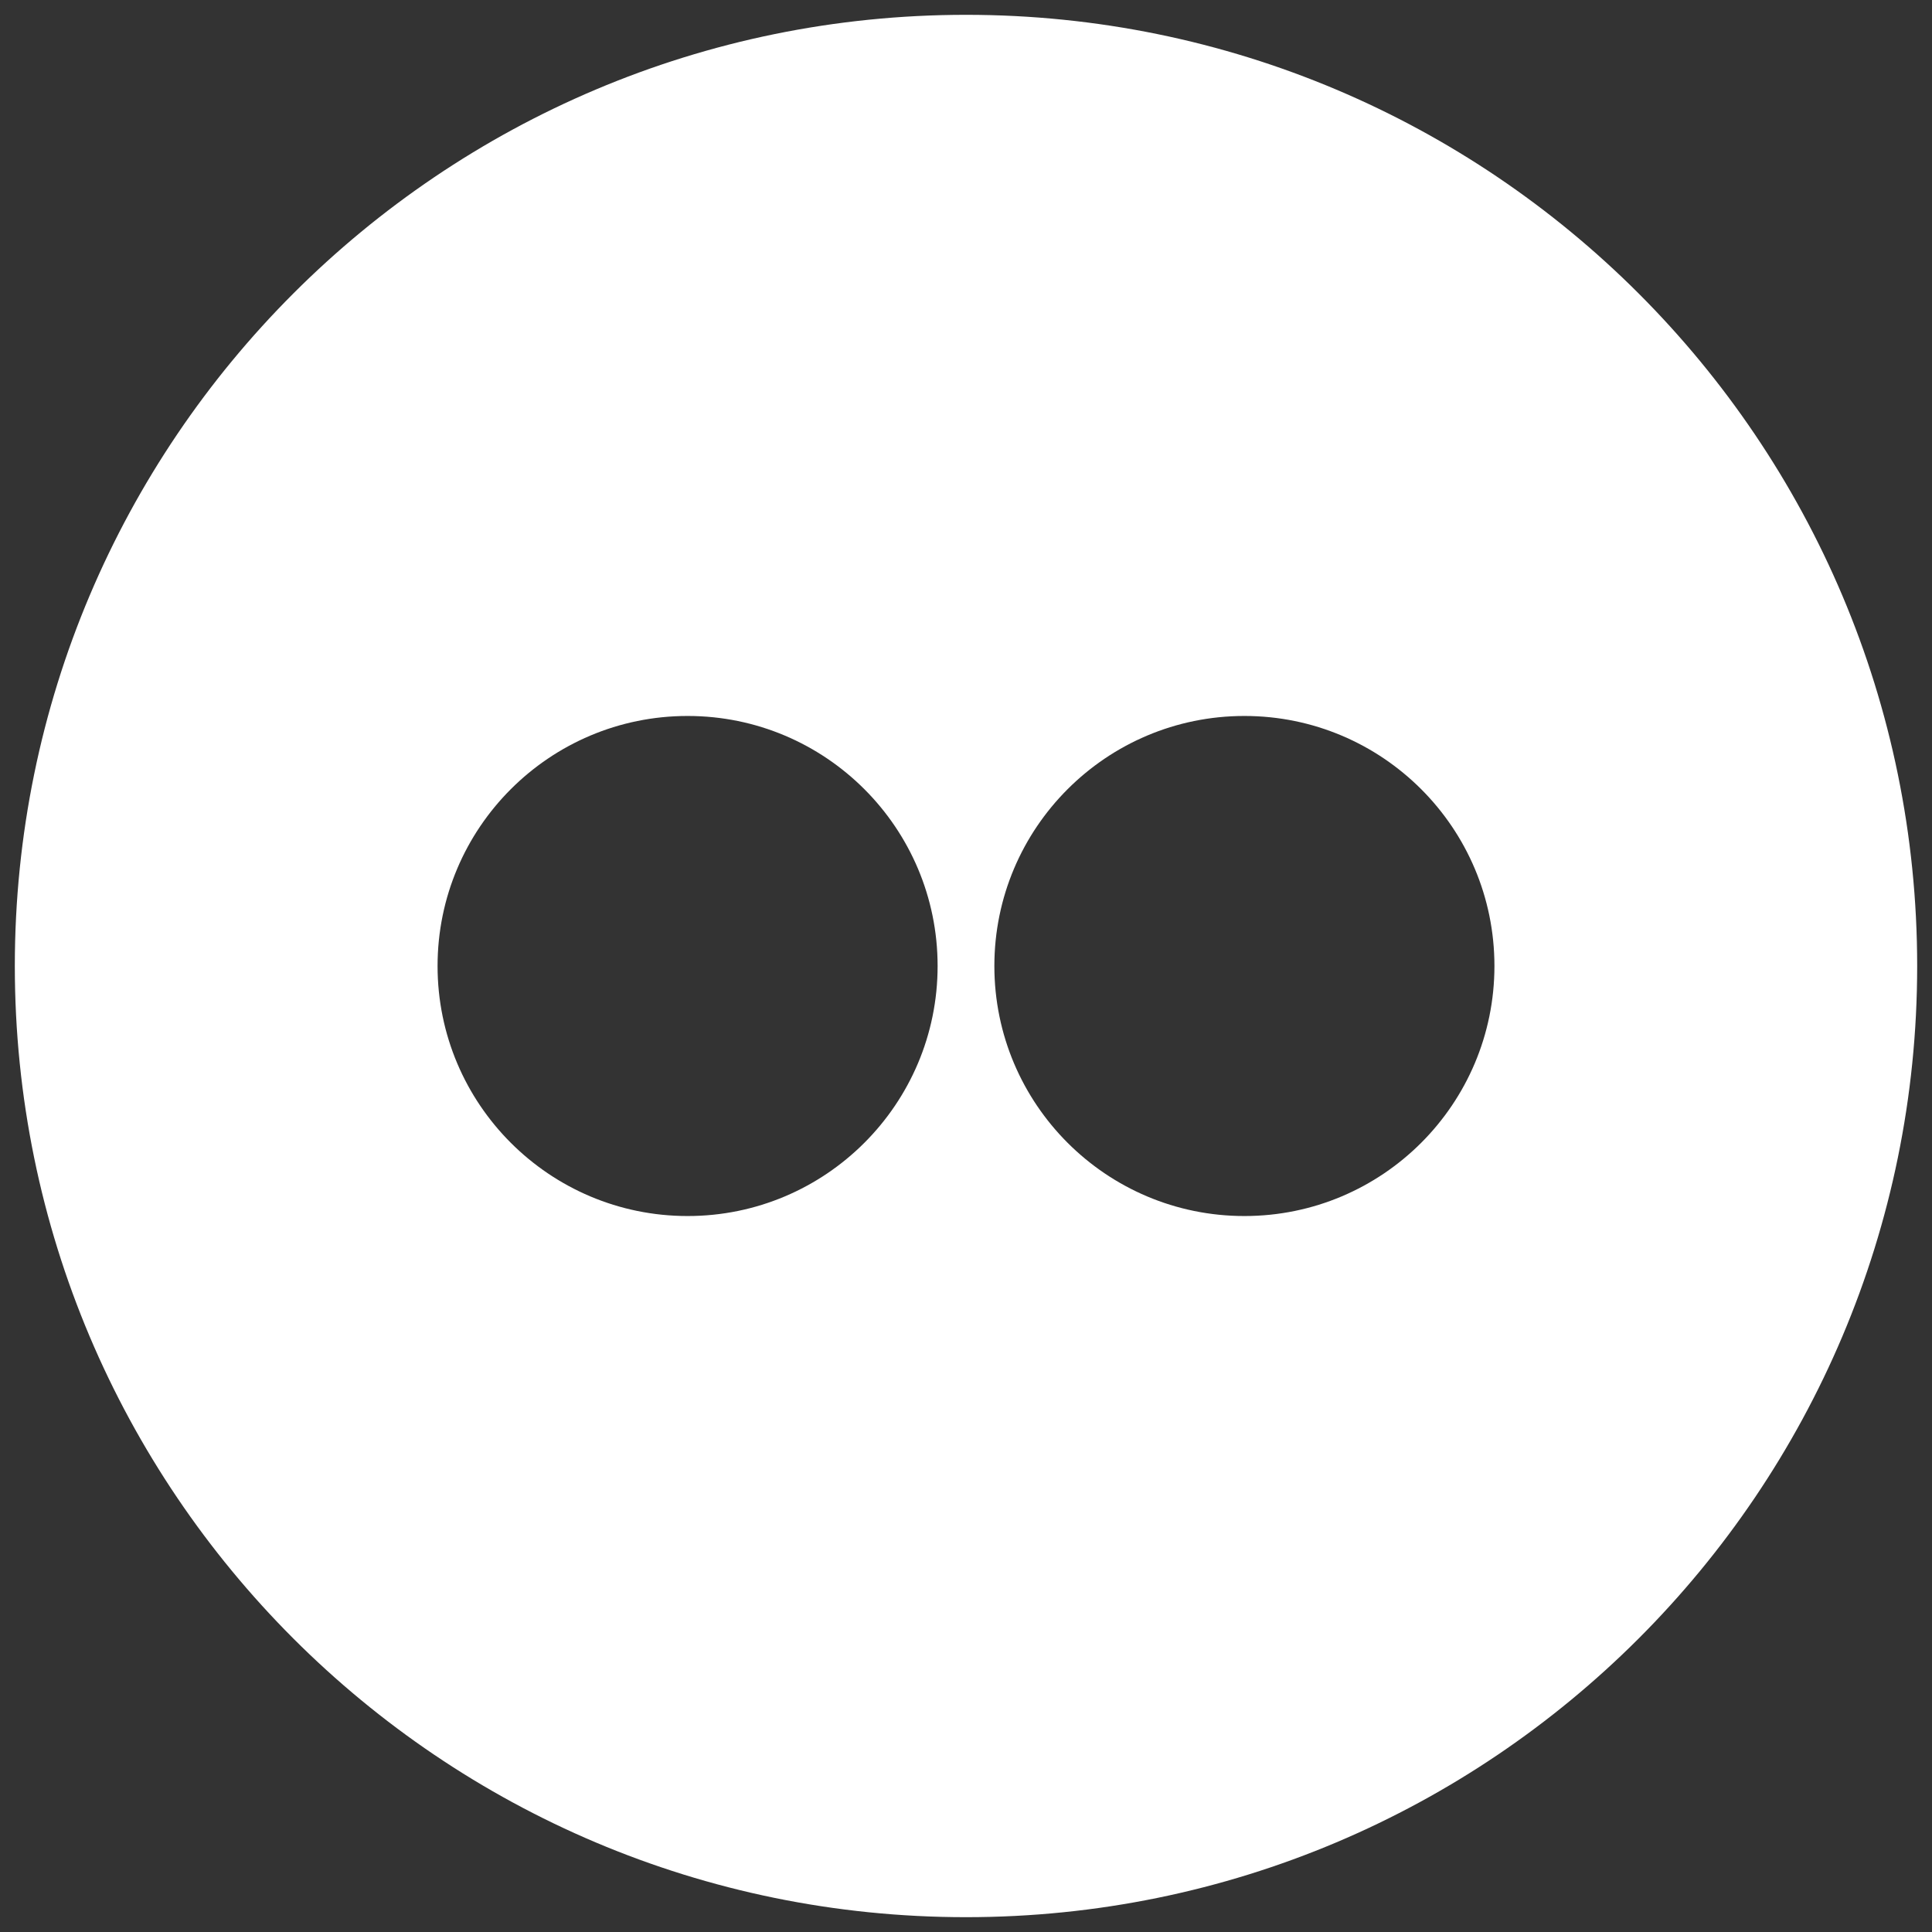 <svg xmlns="http://www.w3.org/2000/svg" xmlns:xlink="http://www.w3.org/1999/xlink" version="1.1" width="256" height="256" viewBox="0 0 256 256" xml:space="preserve">
<rect x="0" y="0" width="256" height="256" fill="#333333" stroke="none"/>
<desc>Created with Fabric.js 1.7.22</desc>
<defs>
</defs>
<g transform="translate(128 128) scale(0.72 0.72)" style="">
	<g style="stroke: none; stroke-width: 0; stroke-dasharray: none; stroke-linecap: butt; stroke-linejoin: miter; stroke-miterlimit: 10; fill: none; fill-rule: nonzero; opacity: 1;" transform="translate(-175.05 -175.05) scale(3.89 3.89)" >
	<path d="M 45 0 C 20.147 0 0 20.147 0 45 c 0 24.853 20.147 45 45 45 c 24.853 0 45 -20.147 45 -45 C 90 20.147 69.853 0 45 0 z M 31.829 56.829 C 25.296 56.829 20 51.533 20 45 c 0 -6.533 5.296 -11.829 11.829 -11.829 S 43.657 38.467 43.657 45 C 43.657 51.533 38.361 56.829 31.829 56.829 z M 58.171 56.829 c -6.533 0 -11.829 -5.296 -11.829 -11.829 c 0 -6.533 5.296 -11.829 11.829 -11.829 S 70 38.467 70 45 C 70 51.533 64.704 56.829 58.171 56.829 z" style="stroke: none; stroke-width: 1; stroke-dasharray: none; stroke-linecap: butt; stroke-linejoin: miter; stroke-miterlimit: 10; fill: rgb(255,255,255); fill-rule: nonzero; opacity: 1;" transform=" matrix(1 0 0 1 0 0) " stroke-linecap="round" />
</g>
</g>
</svg>
